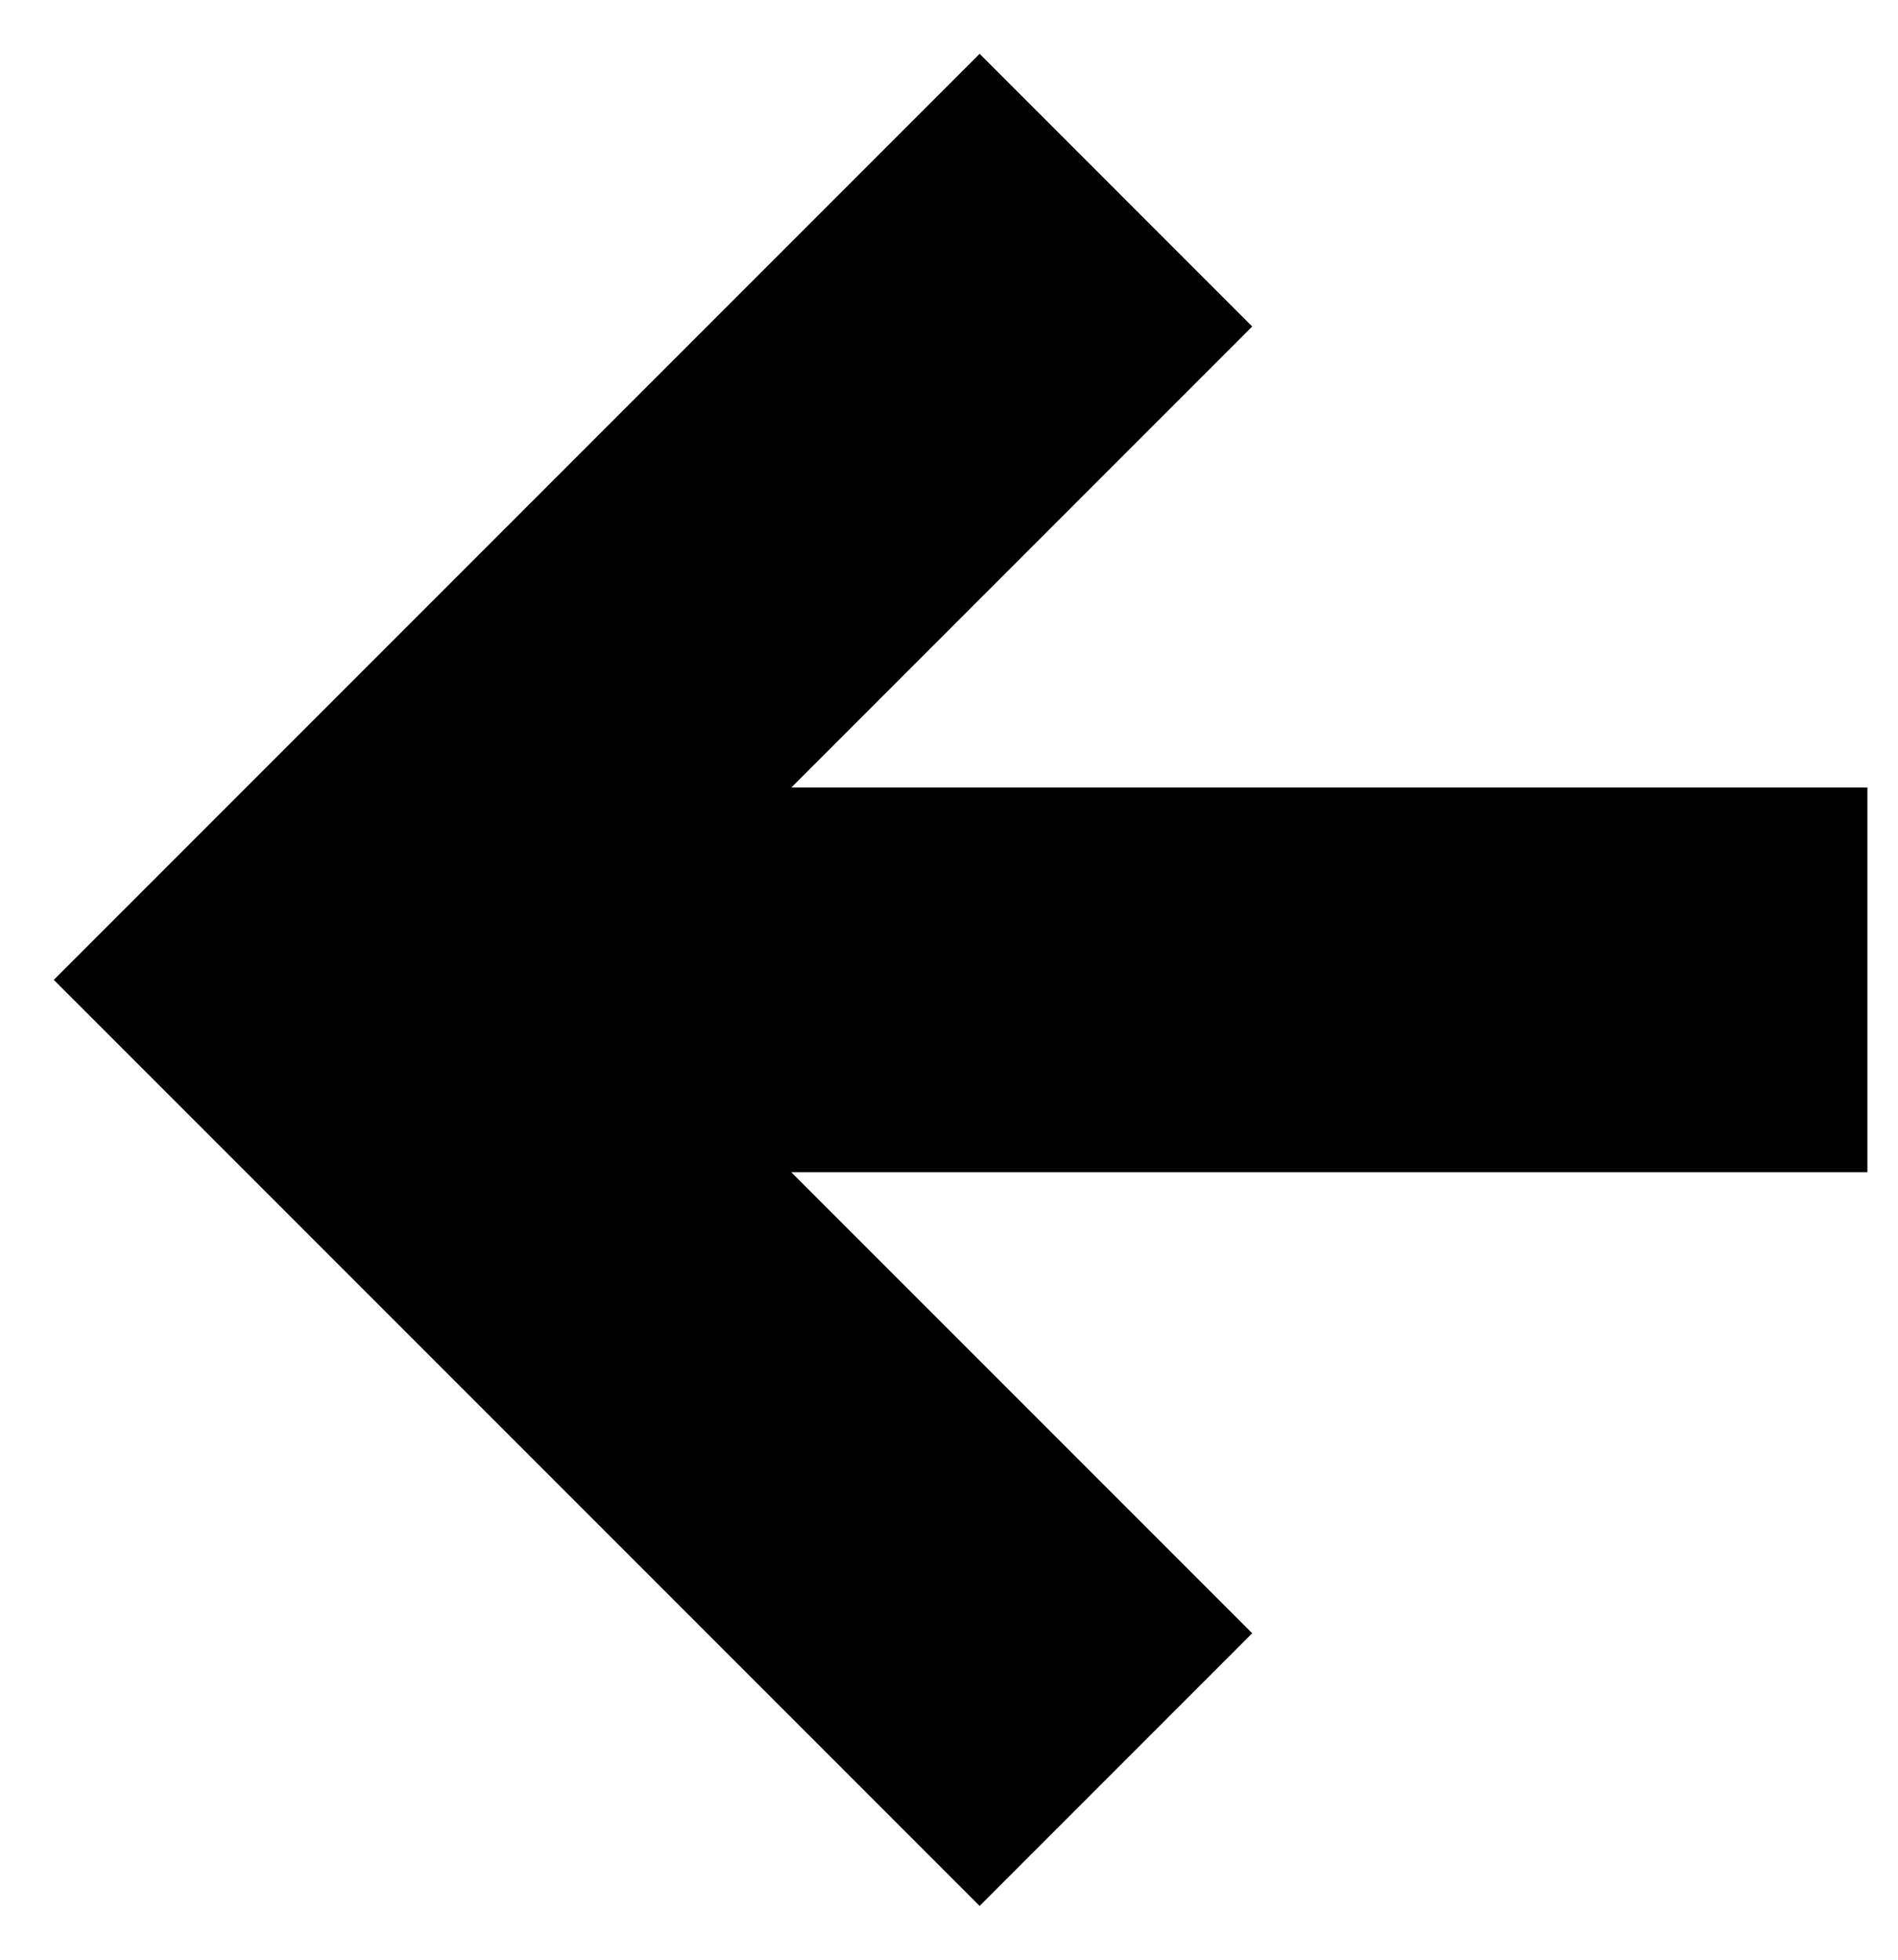<svg width="31" height="32" viewBox="0 0 31 32" fill="none" xmlns="http://www.w3.org/2000/svg">
<path d="M29 14.359V17.641H9.303L18.331 26.669L16 29L3 16L16 3L18.331 5.331L9.303 14.359H29Z" fill="black" stroke="black" stroke-width="3"/>
</svg>
